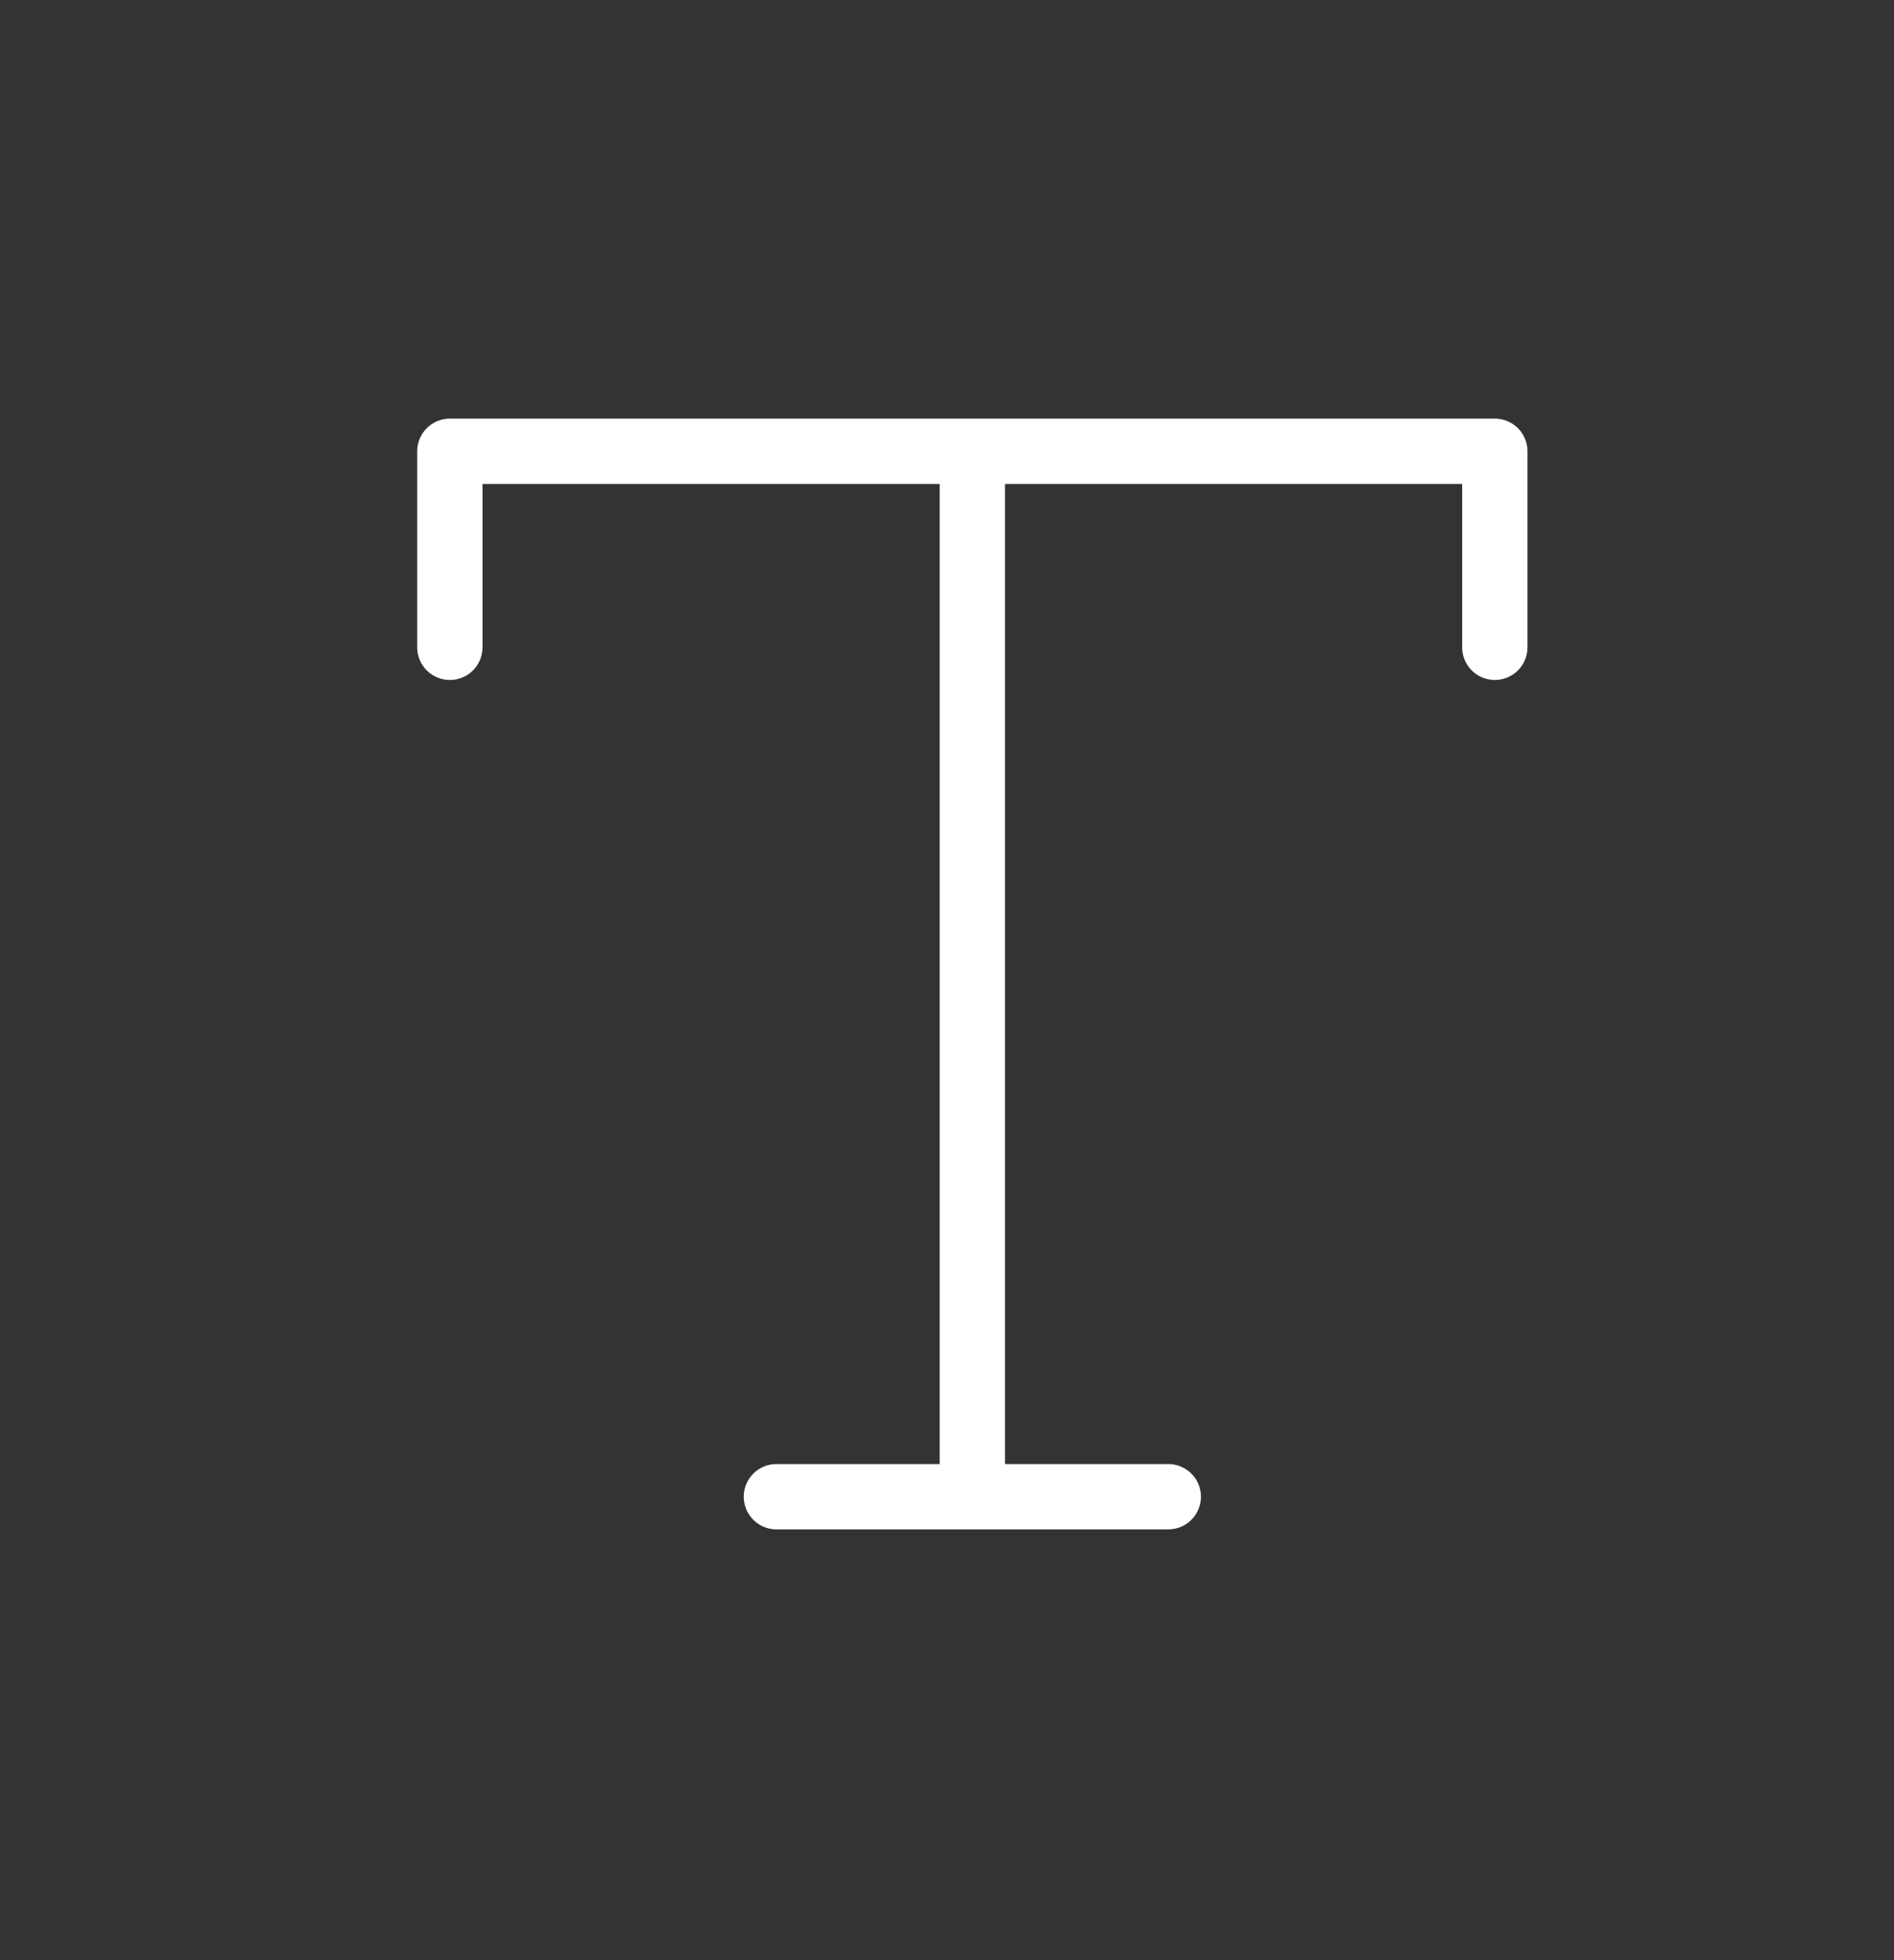 <svg width="29" height="30" viewBox="0 0 29 30" fill="none" xmlns="http://www.w3.org/2000/svg">
<rect x="0" y="0" width="29" height="30" fill="#333333" stroke="none"/>
<path d="M6.888 9.907V6.907H22.888V9.907M11.888 22.907H17.888M14.888 6.907V22.907" stroke="white" stroke-linecap="round" stroke-linejoin="round"/>
</svg>
